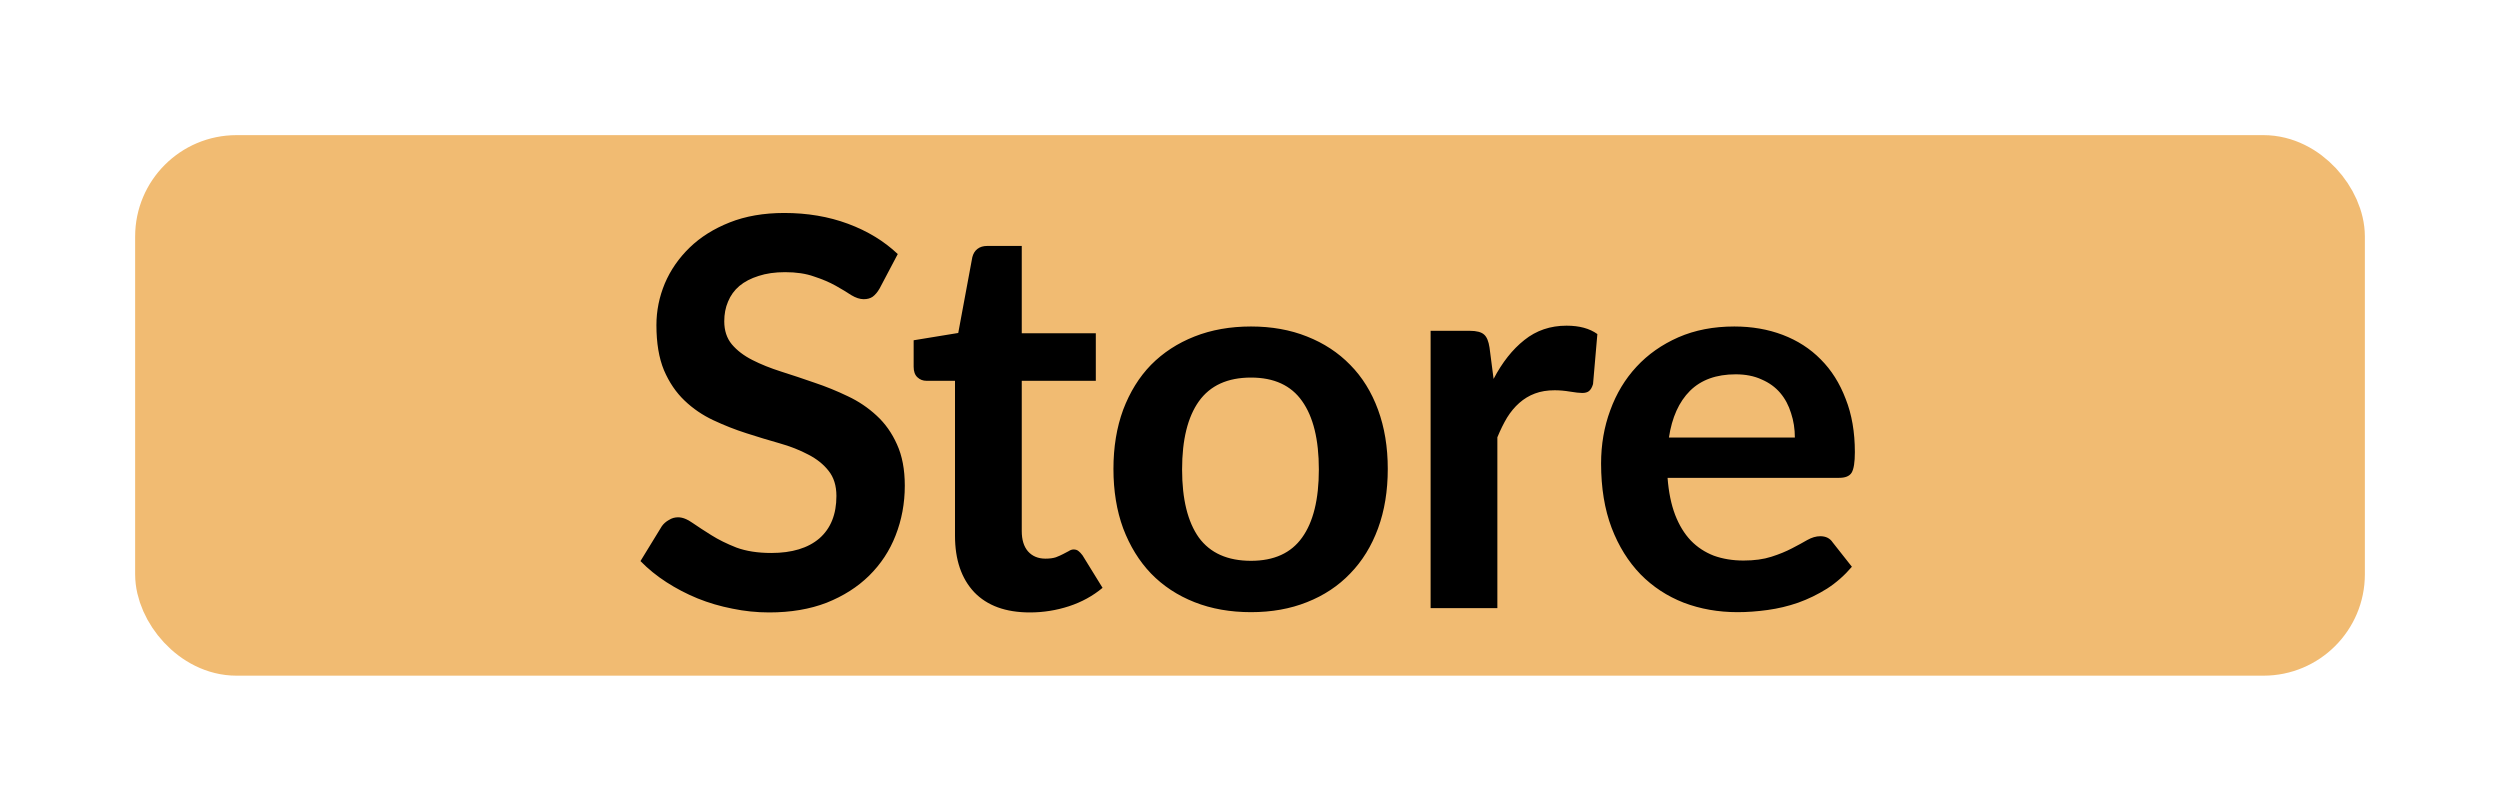 <svg width="37" height="12" viewBox="0 0 37 12" fill="none" xmlns="http://www.w3.org/2000/svg">
<rect x="2.5" y="2.5" width="32" height="7" rx="1" fill="#F1BB72"/>
<rect x="2.5" y="2.5" width="32" height="7" rx="1" stroke="#F1BB72"/>
<path d="M13.019 4.268C12.987 4.324 12.952 4.365 12.915 4.392C12.88 4.416 12.836 4.428 12.783 4.428C12.727 4.428 12.665 4.408 12.599 4.368C12.535 4.325 12.457 4.279 12.367 4.228C12.276 4.177 12.169 4.132 12.047 4.092C11.927 4.049 11.784 4.028 11.619 4.028C11.469 4.028 11.339 4.047 11.227 4.084C11.115 4.119 11.02 4.168 10.943 4.232C10.868 4.296 10.812 4.373 10.775 4.464C10.737 4.552 10.719 4.649 10.719 4.756C10.719 4.892 10.756 5.005 10.831 5.096C10.908 5.187 11.009 5.264 11.135 5.328C11.26 5.392 11.403 5.449 11.563 5.5C11.723 5.551 11.887 5.605 12.055 5.664C12.223 5.72 12.387 5.787 12.547 5.864C12.707 5.939 12.849 6.035 12.975 6.152C13.1 6.267 13.2 6.408 13.275 6.576C13.352 6.744 13.391 6.948 13.391 7.188C13.391 7.449 13.345 7.695 13.255 7.924C13.167 8.151 13.036 8.349 12.863 8.52C12.692 8.688 12.483 8.821 12.235 8.92C11.987 9.016 11.703 9.064 11.383 9.064C11.199 9.064 11.017 9.045 10.839 9.008C10.66 8.973 10.488 8.923 10.323 8.856C10.16 8.789 10.007 8.709 9.863 8.616C9.719 8.523 9.591 8.419 9.479 8.304L9.795 7.788C9.821 7.751 9.856 7.72 9.899 7.696C9.941 7.669 9.987 7.656 10.035 7.656C10.101 7.656 10.173 7.684 10.251 7.74C10.328 7.793 10.42 7.853 10.527 7.92C10.633 7.987 10.757 8.048 10.899 8.104C11.043 8.157 11.215 8.184 11.415 8.184C11.721 8.184 11.959 8.112 12.127 7.968C12.295 7.821 12.379 7.612 12.379 7.34C12.379 7.188 12.34 7.064 12.263 6.968C12.188 6.872 12.088 6.792 11.963 6.728C11.837 6.661 11.695 6.605 11.535 6.56C11.375 6.515 11.212 6.465 11.047 6.412C10.881 6.359 10.719 6.295 10.559 6.22C10.399 6.145 10.256 6.048 10.131 5.928C10.005 5.808 9.904 5.659 9.827 5.48C9.752 5.299 9.715 5.076 9.715 4.812C9.715 4.601 9.756 4.396 9.839 4.196C9.924 3.996 10.047 3.819 10.207 3.664C10.367 3.509 10.564 3.385 10.799 3.292C11.033 3.199 11.303 3.152 11.607 3.152C11.948 3.152 12.263 3.205 12.551 3.312C12.839 3.419 13.084 3.568 13.287 3.76L13.019 4.268ZM15.242 9.064C14.884 9.064 14.61 8.964 14.418 8.764C14.228 8.561 14.134 8.283 14.134 7.928V5.636H13.714C13.66 5.636 13.615 5.619 13.578 5.584C13.54 5.549 13.522 5.497 13.522 5.428V5.036L14.182 4.928L14.39 3.808C14.403 3.755 14.428 3.713 14.466 3.684C14.503 3.655 14.551 3.64 14.61 3.64H15.122V4.932H16.218V5.636H15.122V7.86C15.122 7.988 15.152 8.088 15.214 8.16C15.278 8.232 15.364 8.268 15.474 8.268C15.535 8.268 15.586 8.261 15.626 8.248C15.668 8.232 15.704 8.216 15.734 8.2C15.766 8.184 15.794 8.169 15.818 8.156C15.842 8.14 15.866 8.132 15.89 8.132C15.919 8.132 15.943 8.14 15.962 8.156C15.98 8.169 16 8.191 16.022 8.22L16.318 8.7C16.174 8.82 16.008 8.911 15.822 8.972C15.635 9.033 15.442 9.064 15.242 9.064ZM18.515 4.832C18.819 4.832 19.095 4.881 19.343 4.98C19.594 5.079 19.807 5.219 19.983 5.4C20.162 5.581 20.299 5.803 20.395 6.064C20.491 6.325 20.539 6.617 20.539 6.94C20.539 7.265 20.491 7.559 20.395 7.82C20.299 8.081 20.162 8.304 19.983 8.488C19.807 8.672 19.594 8.813 19.343 8.912C19.095 9.011 18.819 9.06 18.515 9.06C18.208 9.06 17.93 9.011 17.679 8.912C17.428 8.813 17.214 8.672 17.035 8.488C16.859 8.304 16.722 8.081 16.623 7.82C16.527 7.559 16.479 7.265 16.479 6.94C16.479 6.617 16.527 6.325 16.623 6.064C16.722 5.803 16.859 5.581 17.035 5.4C17.214 5.219 17.428 5.079 17.679 4.98C17.93 4.881 18.208 4.832 18.515 4.832ZM18.515 8.3C18.856 8.3 19.108 8.185 19.271 7.956C19.436 7.727 19.519 7.391 19.519 6.948C19.519 6.505 19.436 6.168 19.271 5.936C19.108 5.704 18.856 5.588 18.515 5.588C18.168 5.588 17.911 5.705 17.743 5.94C17.578 6.172 17.495 6.508 17.495 6.948C17.495 7.388 17.578 7.724 17.743 7.956C17.911 8.185 18.168 8.3 18.515 8.3ZM22.105 5.608C22.233 5.363 22.385 5.171 22.561 5.032C22.737 4.891 22.945 4.82 23.185 4.82C23.374 4.82 23.526 4.861 23.641 4.944L23.577 5.684C23.563 5.732 23.543 5.767 23.517 5.788C23.493 5.807 23.459 5.816 23.417 5.816C23.377 5.816 23.317 5.809 23.237 5.796C23.159 5.783 23.083 5.776 23.009 5.776C22.899 5.776 22.802 5.792 22.717 5.824C22.631 5.856 22.554 5.903 22.485 5.964C22.418 6.023 22.358 6.095 22.305 6.18C22.254 6.265 22.206 6.363 22.161 6.472V9H21.173V4.896H21.753C21.854 4.896 21.925 4.915 21.965 4.952C22.005 4.987 22.031 5.051 22.045 5.144L22.105 5.608ZM26.564 6.476C26.564 6.348 26.545 6.228 26.508 6.116C26.473 6.001 26.42 5.901 26.348 5.816C26.276 5.731 26.184 5.664 26.072 5.616C25.962 5.565 25.834 5.54 25.688 5.54C25.402 5.54 25.177 5.621 25.012 5.784C24.849 5.947 24.745 6.177 24.7 6.476H26.564ZM24.68 7.072C24.696 7.283 24.733 7.465 24.792 7.62C24.851 7.772 24.928 7.899 25.024 8C25.12 8.099 25.233 8.173 25.364 8.224C25.497 8.272 25.644 8.296 25.804 8.296C25.964 8.296 26.101 8.277 26.216 8.24C26.333 8.203 26.434 8.161 26.52 8.116C26.608 8.071 26.684 8.029 26.748 7.992C26.814 7.955 26.878 7.936 26.94 7.936C27.023 7.936 27.084 7.967 27.124 8.028L27.408 8.388C27.299 8.516 27.176 8.624 27.04 8.712C26.904 8.797 26.761 8.867 26.612 8.92C26.465 8.971 26.314 9.007 26.16 9.028C26.008 9.049 25.86 9.06 25.716 9.06C25.43 9.06 25.165 9.013 24.92 8.92C24.674 8.824 24.461 8.684 24.28 8.5C24.099 8.313 23.956 8.084 23.852 7.812C23.748 7.537 23.696 7.22 23.696 6.86C23.696 6.58 23.741 6.317 23.832 6.072C23.922 5.824 24.052 5.609 24.22 5.428C24.39 5.244 24.597 5.099 24.84 4.992C25.085 4.885 25.361 4.832 25.668 4.832C25.927 4.832 26.165 4.873 26.384 4.956C26.602 5.039 26.791 5.16 26.948 5.32C27.105 5.477 27.228 5.672 27.316 5.904C27.407 6.133 27.452 6.396 27.452 6.692C27.452 6.841 27.436 6.943 27.404 6.996C27.372 7.047 27.311 7.072 27.22 7.072H24.68Z" fill="black"/>
</svg>
